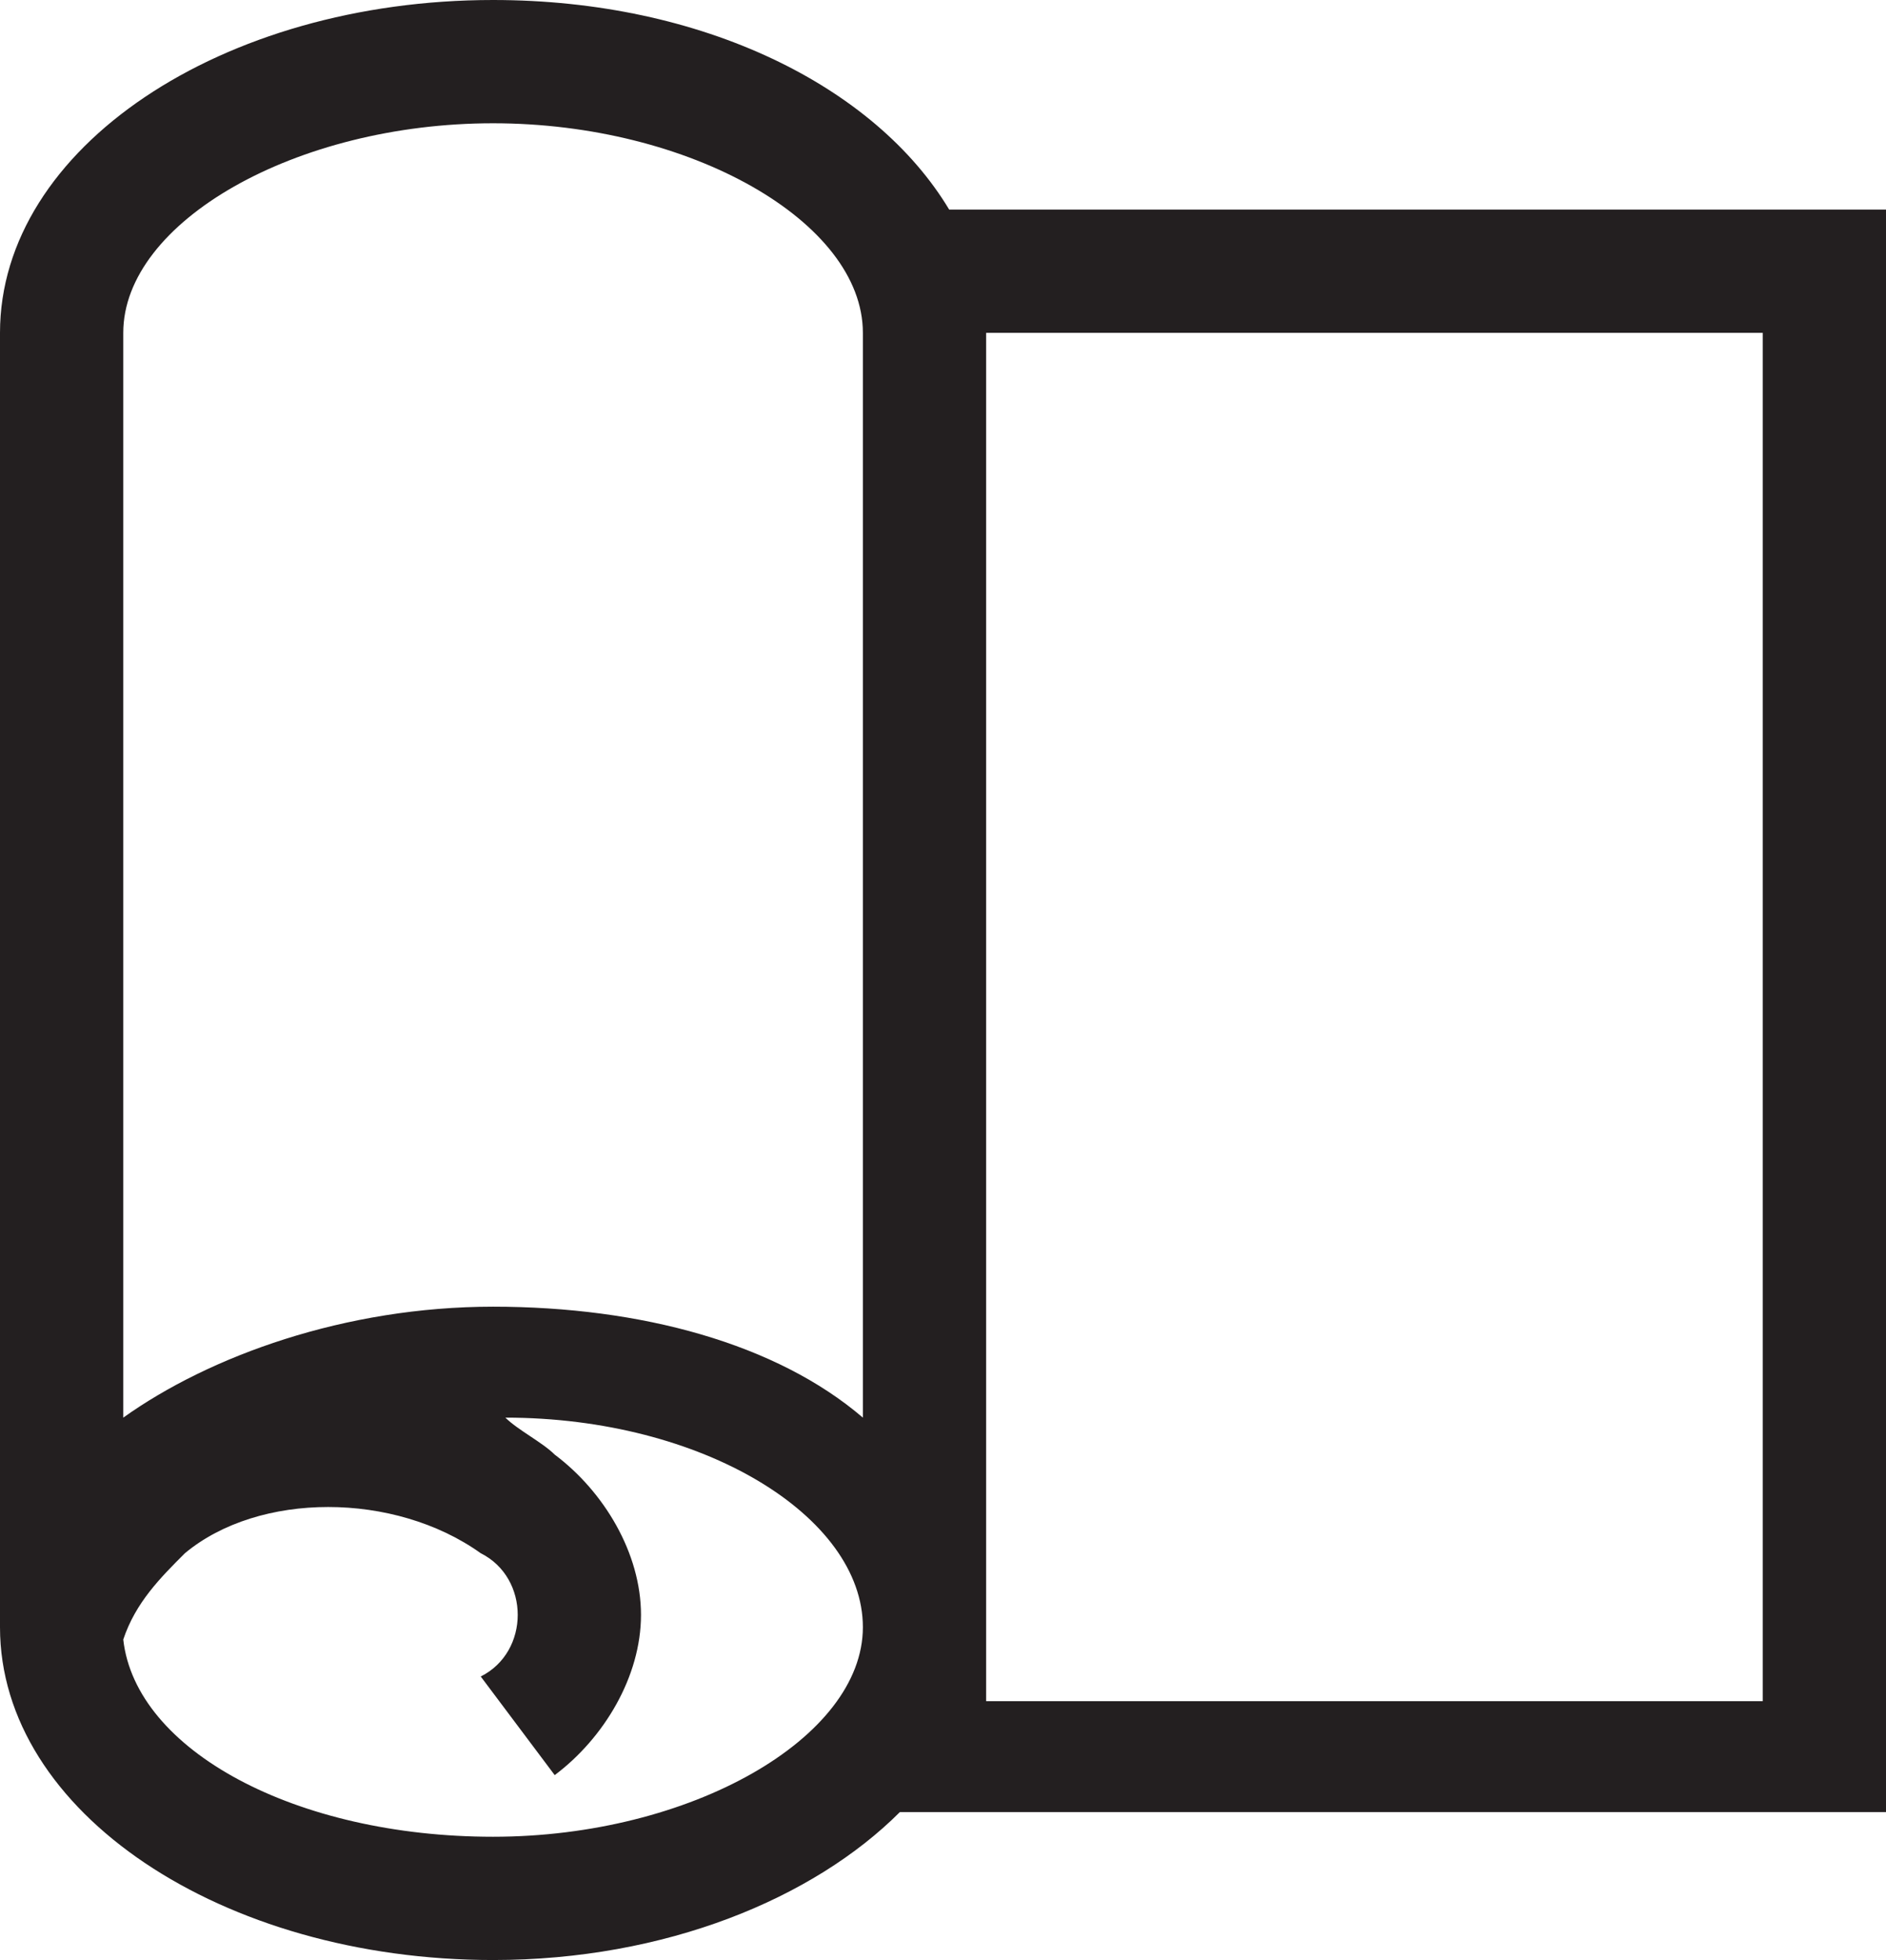 <?xml version="1.0" encoding="utf-8"?>
<!-- Generator: Adobe Illustrator 21.0.0, SVG Export Plug-In . SVG Version: 6.00 Build 0)  -->
<svg version="1.1" id="Layer_1" xmlns="http://www.w3.org/2000/svg" xmlns:xlink="http://www.w3.org/1999/xlink" x="0px" y="0px"
	 viewBox="0 0 15.3 15.9" style="enable-background:new 0 0 15.3 15.9;" xml:space="preserve">
<style type="text/css">
	.st0{fill:#231F20;}
	.st1{fill-rule:evenodd;clip-rule:evenodd;fill:#231F20;}
	.st2{fill:#FFFFFF;}
</style>
<path class="st0" d="M15.3,1.7H7.7C7.1,0.7,5.7,0,4,0C1.8,0,0,1.2,0,2.7v10.5c0,1.5,1.8,2.7,4,2.7c1.4,0,2.6-0.5,3.3-1.2h8V1.7z
	 M4,1c1.6,0,3,0.8,3,1.7v8.8c-0.7-0.6-1.8-0.9-3-0.9s-2.3,0.4-3,0.9V2.7C1,1.8,2.4,1,4,1z M4,14.9c-1.6,0-2.9-0.7-3-1.6l0,0
	c0.1-0.3,0.3-0.5,0.5-0.7c0.6-0.5,1.7-0.5,2.4,0c0.2,0.1,0.3,0.3,0.3,0.5c0,0.2-0.1,0.4-0.3,0.5l0.6,0.8c0.4-0.3,0.7-0.8,0.7-1.3
	c0-0.5-0.3-1-0.7-1.3c-0.1-0.1-0.3-0.2-0.4-0.3c1.6,0,2.9,0.8,2.9,1.7C7,14.1,5.6,14.9,4,14.9z M14.3,13.8H8v-0.5V2.7v0h6.3V13.8z"
	/>
</svg>
